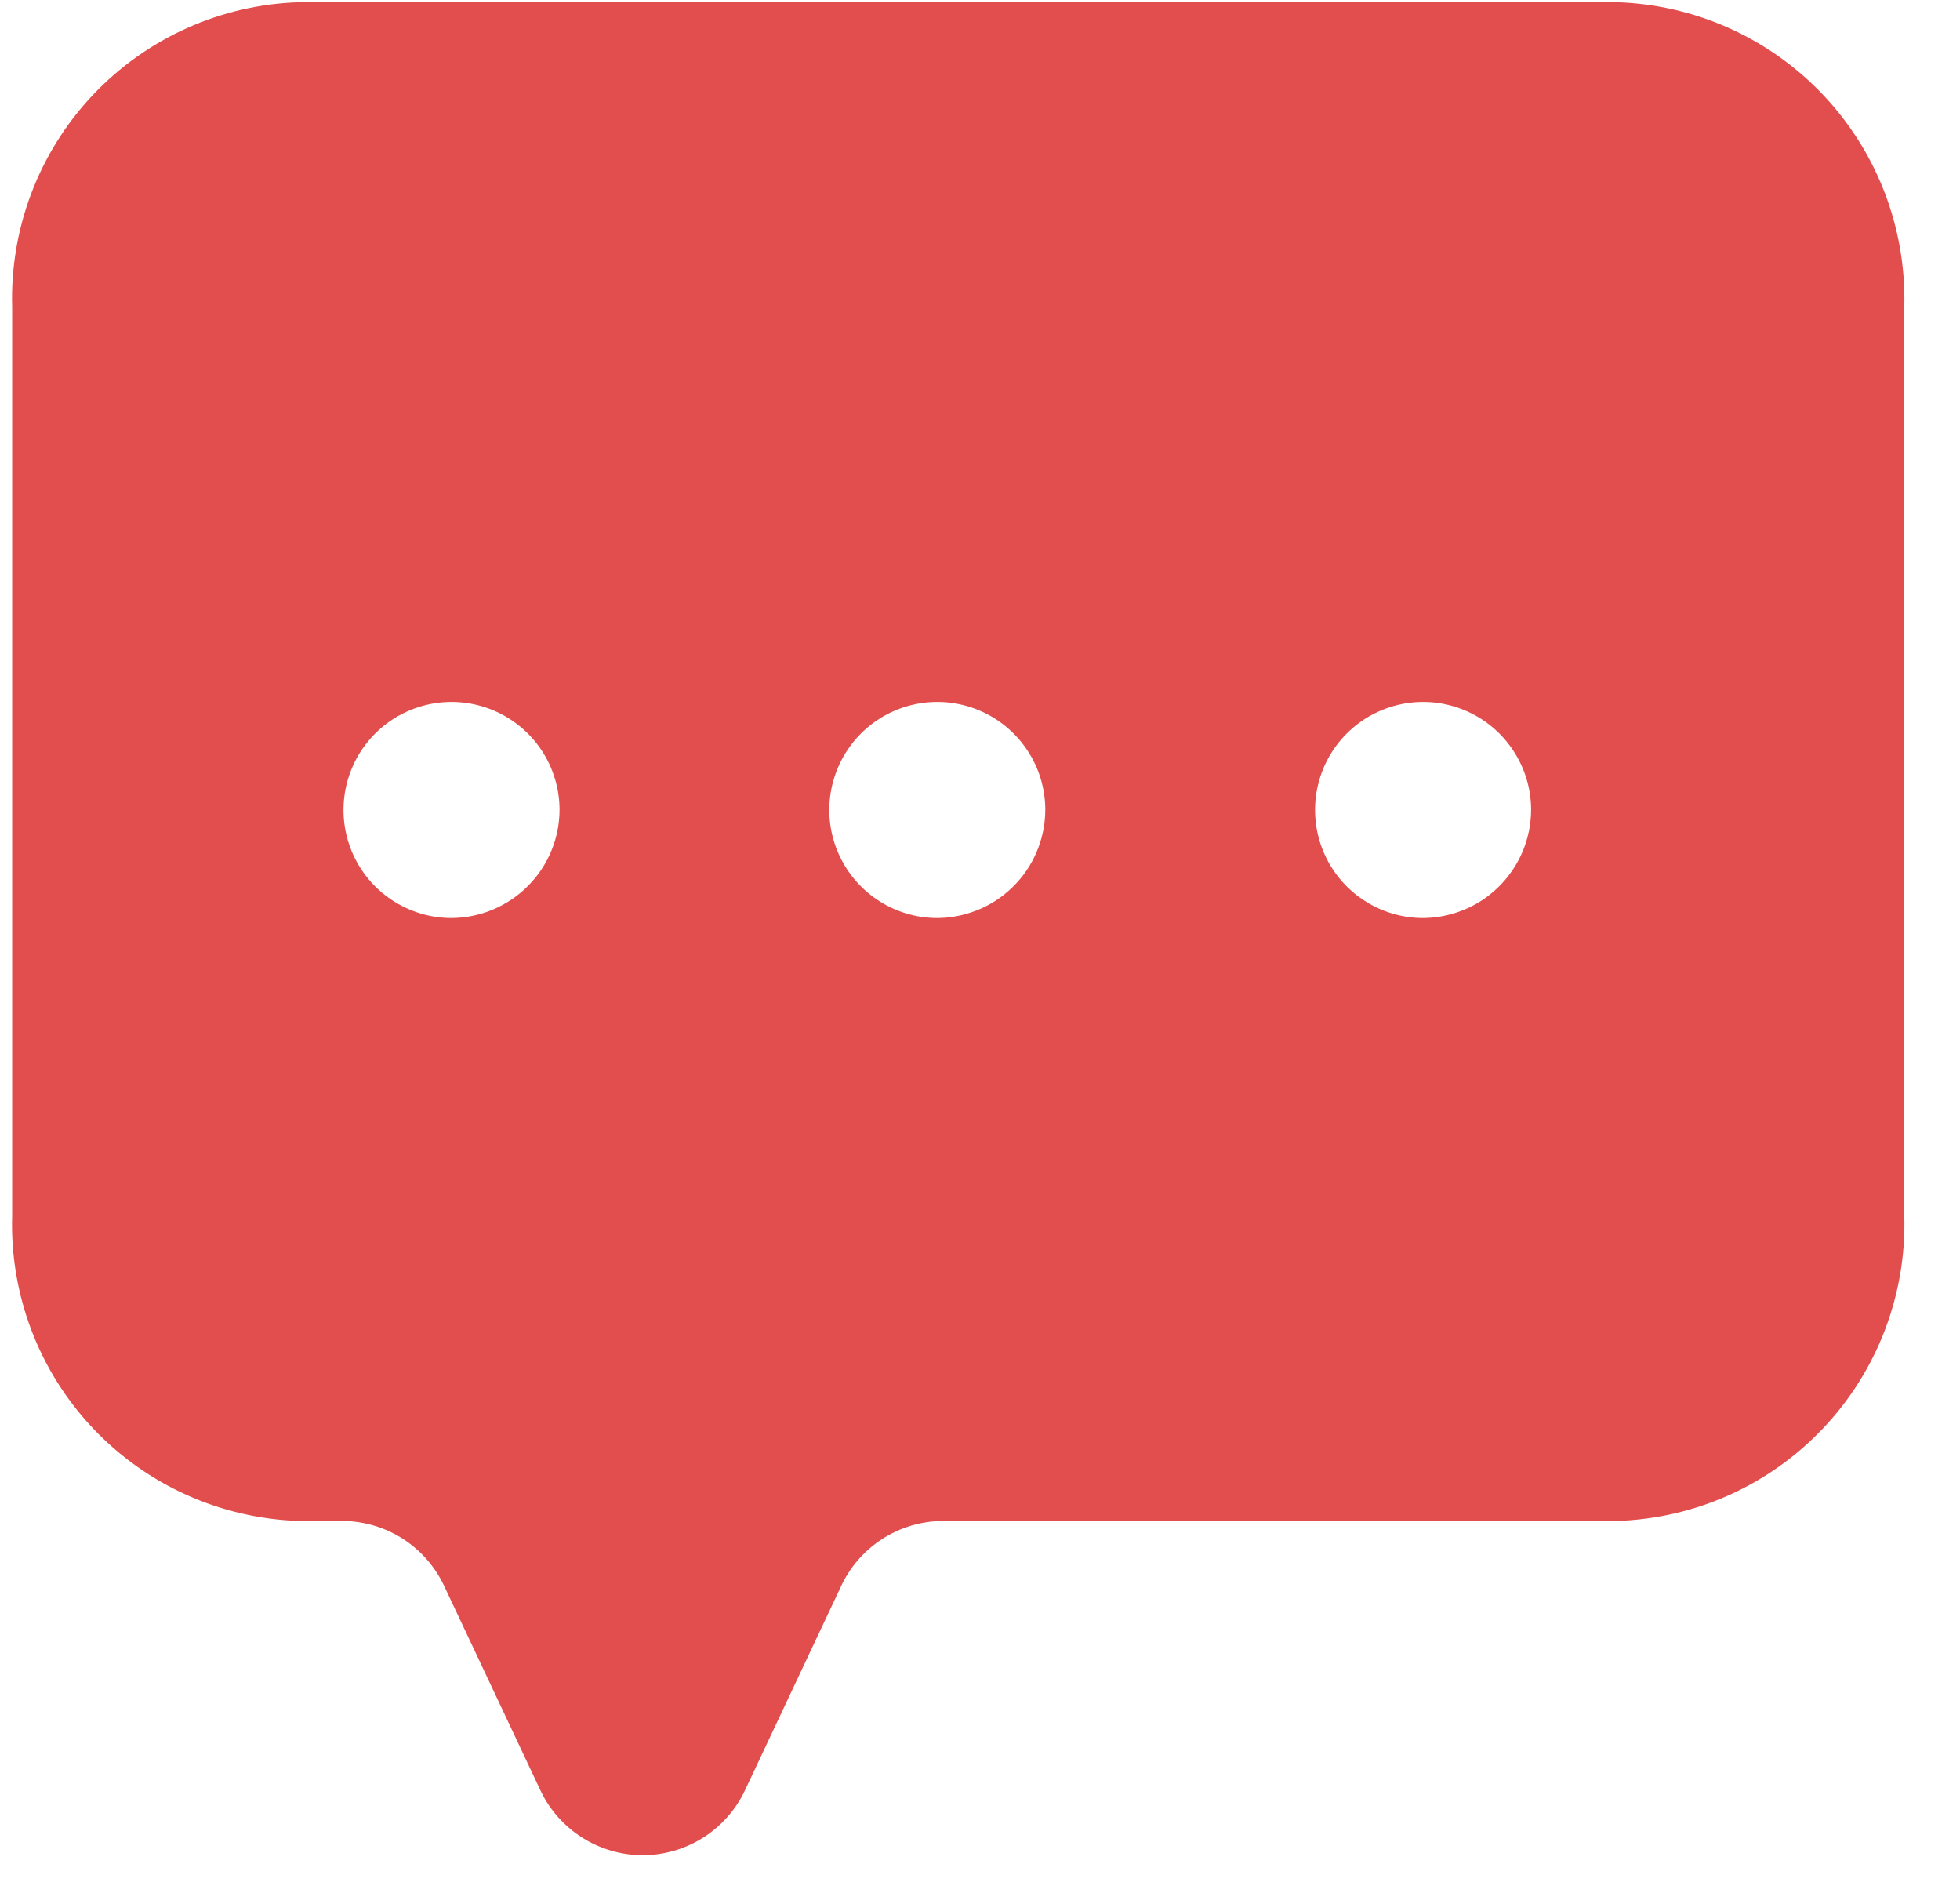 <svg width="29" height="28" viewBox="0 0 29 28" fill="none" xmlns="http://www.w3.org/2000/svg">
<path d="M23.917 0.033H4.43C3.269 0.068 2.168 0.563 1.371 1.408C0.574 2.254 0.146 3.382 0.18 4.543V17.989C0.146 19.151 0.574 20.278 1.371 21.124C2.168 21.969 3.269 22.464 4.43 22.499H5.074C5.392 22.502 5.703 22.596 5.97 22.769C6.237 22.943 6.448 23.189 6.58 23.478L8.003 26.499C8.14 26.782 8.354 27.02 8.62 27.187C8.887 27.354 9.195 27.443 9.509 27.443C9.823 27.443 10.131 27.354 10.398 27.187C10.664 27.02 10.878 26.782 11.015 26.499L12.438 23.478C12.569 23.189 12.781 22.943 13.048 22.769C13.315 22.596 13.625 22.502 13.944 22.499H23.917C25.079 22.464 26.18 21.97 26.979 21.124C27.777 20.279 28.208 19.151 28.176 17.989V4.535C28.205 3.374 27.774 2.249 26.976 1.405C26.178 0.561 25.078 0.068 23.917 0.033V0.033ZM6.681 13.58C6.365 13.58 6.056 13.486 5.793 13.31C5.53 13.135 5.325 12.885 5.204 12.593C5.083 12.301 5.052 11.98 5.113 11.67C5.175 11.36 5.327 11.075 5.551 10.851C5.774 10.628 6.059 10.476 6.369 10.414C6.679 10.352 7 10.384 7.292 10.505C7.584 10.626 7.834 10.831 8.01 11.094C8.185 11.357 8.279 11.665 8.279 11.982C8.277 12.405 8.108 12.81 7.808 13.109C7.509 13.408 7.104 13.577 6.681 13.58V13.58ZM13.868 13.58C13.552 13.58 13.243 13.486 12.98 13.31C12.718 13.135 12.513 12.885 12.392 12.593C12.271 12.301 12.239 11.98 12.301 11.67C12.363 11.36 12.515 11.075 12.738 10.851C12.962 10.628 13.246 10.476 13.556 10.414C13.867 10.352 14.188 10.384 14.48 10.505C14.772 10.626 15.021 10.831 15.197 11.094C15.373 11.357 15.466 11.665 15.466 11.982C15.465 12.194 15.422 12.404 15.339 12.6C15.257 12.795 15.136 12.972 14.984 13.121C14.832 13.27 14.653 13.387 14.455 13.465C14.258 13.544 14.047 13.583 13.835 13.58H13.868ZM21.056 13.58C20.74 13.58 20.431 13.486 20.168 13.31C19.905 13.135 19.7 12.885 19.579 12.593C19.458 12.301 19.427 11.98 19.488 11.67C19.55 11.36 19.702 11.075 19.926 10.851C20.149 10.628 20.434 10.476 20.744 10.414C21.054 10.352 21.375 10.384 21.667 10.505C21.959 10.626 22.209 10.831 22.384 11.094C22.56 11.357 22.654 11.665 22.654 11.982C22.653 12.194 22.61 12.404 22.527 12.6C22.444 12.795 22.323 12.972 22.171 13.121C22.02 13.27 21.84 13.387 21.643 13.465C21.445 13.544 21.235 13.583 21.022 13.58H21.056Z" fill="#E24E4D"/>
</svg>

